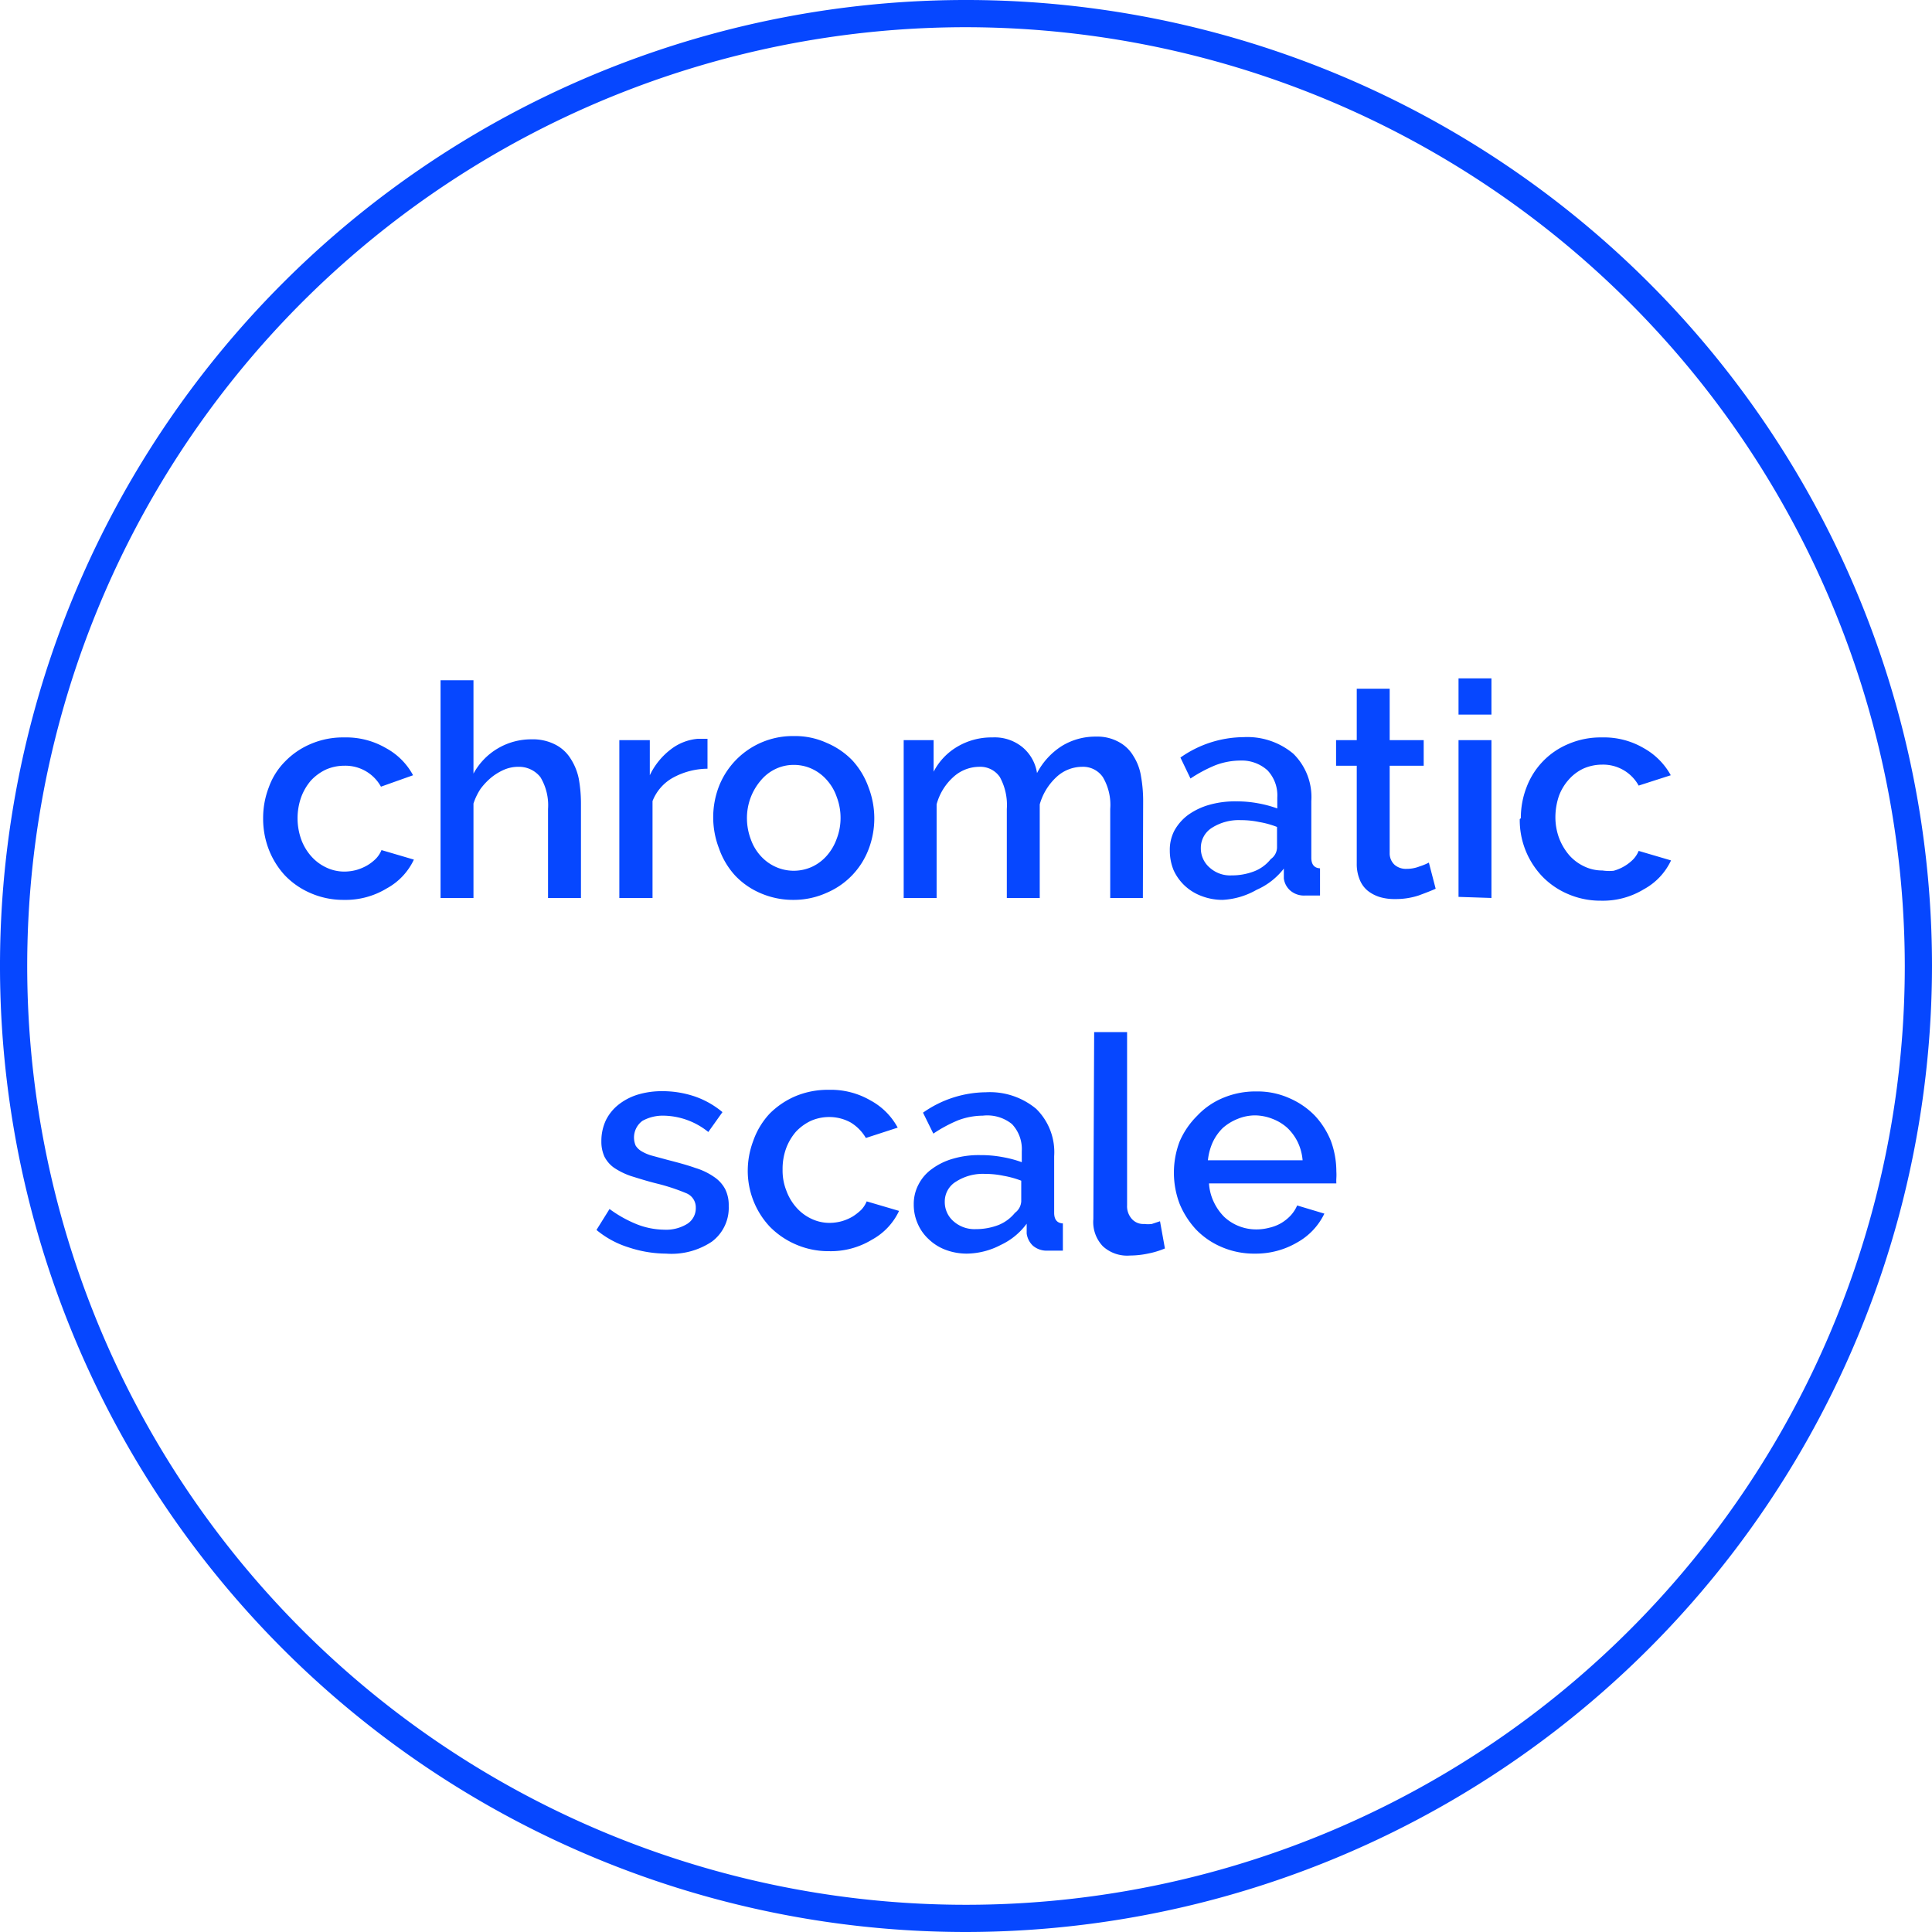 <svg xmlns="http://www.w3.org/2000/svg" viewBox="0 0 71 71"><defs><style>.cls-1{fill:#0647ff;}</style></defs><title>intrAsset 40</title><g id="Layer_2" data-name="Layer 2"><g id="selected"><path class="cls-1" d="M35.5,71A35.5,35.5,0,1,1,71,35.5,35.54,35.54,0,0,1,35.5,71Zm0-70A34.5,34.5,0,1,0,70,35.5,34.54,34.54,0,0,0,35.5,1Z"/><path class="cls-1" d="M9.67,30.07a3.12,3.12,0,0,1,.21-1.14,2.56,2.56,0,0,1,.6-.95,2.85,2.85,0,0,1,.94-.64,3,3,0,0,1,1.23-.24,2.9,2.9,0,0,1,1.53.39,2.46,2.46,0,0,1,1,1L14,28.91a1.49,1.49,0,0,0-1.34-.77,1.69,1.69,0,0,0-.68.14,1.81,1.81,0,0,0-.55.4,2,2,0,0,0-.36.61,2.32,2.32,0,0,0,0,1.56,1.93,1.93,0,0,0,.37.62,1.69,1.69,0,0,0,.55.41,1.53,1.53,0,0,0,.67.15,1.72,1.72,0,0,0,.44-.06,1.78,1.78,0,0,0,.4-.17,1.61,1.61,0,0,0,.32-.25,1,1,0,0,0,.2-.31l1.19.35a2.33,2.33,0,0,1-1,1.06,2.91,2.91,0,0,1-1.58.42,3,3,0,0,1-1.22-.25,2.87,2.87,0,0,1-.94-.65,3,3,0,0,1-.61-1A3.13,3.13,0,0,1,9.67,30.07Z"/><path class="cls-1" d="M21.35,33H20.14V29.73a2,2,0,0,0-.28-1.17,1,1,0,0,0-.81-.38,1.32,1.32,0,0,0-.51.1,2.08,2.08,0,0,0-.47.28,2.4,2.4,0,0,0-.41.43,2.24,2.24,0,0,0-.26.54V33H16.19v-8H17.4v3.43a2.41,2.41,0,0,1,2.13-1.26,1.8,1.8,0,0,1,.89.2,1.42,1.42,0,0,1,.55.51,2.13,2.13,0,0,1,.3.74,5.11,5.11,0,0,1,.08.9Z"/><path class="cls-1" d="M26,28.25a2.69,2.69,0,0,0-1.25.32,1.68,1.68,0,0,0-.77.87V33H22.76V27.2h1.12v1.29a2.6,2.6,0,0,1,.77-.95,1.88,1.88,0,0,1,1-.39H26Z"/><path class="cls-1" d="M29.17,33.07a3,3,0,0,1-1.23-.25,2.79,2.79,0,0,1-.93-.65,2.88,2.88,0,0,1-.59-1,3.17,3.17,0,0,1,0-2.27,2.91,2.91,0,0,1,2.75-1.85,2.79,2.79,0,0,1,1.21.25,2.85,2.85,0,0,1,.94.64,2.89,2.89,0,0,1,.6,1,3.17,3.17,0,0,1,0,2.27,2.83,2.83,0,0,1-1.54,1.6A2.94,2.94,0,0,1,29.17,33.07Zm-1.72-3a2.19,2.19,0,0,0,.14.77,1.79,1.79,0,0,0,.36.61,1.65,1.65,0,0,0,.54.4,1.62,1.62,0,0,0,1.36,0,1.65,1.65,0,0,0,.54-.41,1.91,1.91,0,0,0,.36-.62,2.11,2.11,0,0,0,.14-.77,2.14,2.14,0,0,0-.14-.76,1.81,1.81,0,0,0-.36-.62,1.65,1.65,0,0,0-.54-.41,1.57,1.57,0,0,0-.68-.15,1.53,1.53,0,0,0-.67.15,1.58,1.58,0,0,0-.54.42,2.13,2.13,0,0,0-.37.62A2.15,2.15,0,0,0,27.45,30.1Z"/><path class="cls-1" d="M42,33H40.8V29.73a2,2,0,0,0-.27-1.17.88.88,0,0,0-.77-.38,1.39,1.39,0,0,0-.94.38,2.17,2.17,0,0,0-.61,1V33H37V29.73a2.13,2.13,0,0,0-.26-1.18.87.87,0,0,0-.76-.37,1.42,1.42,0,0,0-.95.38,2.07,2.07,0,0,0-.61,1V33H33.21V27.2h1.1v1.16a2.28,2.28,0,0,1,.89-.93,2.45,2.45,0,0,1,1.27-.33,1.61,1.61,0,0,1,1.13.38,1.54,1.54,0,0,1,.51.93,2.61,2.61,0,0,1,.92-1,2.36,2.36,0,0,1,1.25-.34,1.63,1.63,0,0,1,.84.2,1.37,1.37,0,0,1,.53.51,1.93,1.93,0,0,1,.28.74,5.11,5.11,0,0,1,.08.9Z"/><path class="cls-1" d="M44.93,33.07a2.15,2.15,0,0,1-.77-.14,1.85,1.85,0,0,1-.62-.38,1.81,1.81,0,0,1-.41-.57,1.89,1.89,0,0,1-.14-.72,1.52,1.52,0,0,1,.17-.74,1.81,1.81,0,0,1,.5-.57,2.5,2.5,0,0,1,.77-.37,3.44,3.44,0,0,1,1-.13,4.25,4.25,0,0,1,.8.07,4.3,4.3,0,0,1,.71.19v-.4a1.34,1.34,0,0,0-.36-1,1.41,1.41,0,0,0-1-.36,2.62,2.62,0,0,0-.91.17,5.17,5.17,0,0,0-.92.49l-.37-.77a4.07,4.07,0,0,1,2.31-.75,2.63,2.63,0,0,1,1.84.61,2.23,2.23,0,0,1,.66,1.74v2.08c0,.25.11.38.32.39v1l-.3,0h-.25a.77.77,0,0,1-.54-.18.71.71,0,0,1-.24-.45l0-.36a2.56,2.56,0,0,1-1,.78A2.79,2.79,0,0,1,44.93,33.07Zm.33-.9a2.27,2.27,0,0,0,.83-.15,1.43,1.43,0,0,0,.61-.45.53.53,0,0,0,.23-.42v-.76a3.26,3.26,0,0,0-.65-.18,3.21,3.21,0,0,0-.68-.07,1.84,1.84,0,0,0-1.06.28.87.87,0,0,0-.41.74.93.93,0,0,0,.32.72A1.12,1.12,0,0,0,45.26,32.17Z"/><path class="cls-1" d="M52.76,32.66c-.15.07-.36.15-.63.25a2.73,2.73,0,0,1-.87.13,1.9,1.9,0,0,1-.54-.07,1.37,1.37,0,0,1-.45-.23,1,1,0,0,1-.3-.41,1.5,1.5,0,0,1-.11-.6V28.14H49.1V27.2h.76V25.31h1.21V27.2h1.25v.94H51.07v3.21a.57.57,0,0,0,.19.44.64.64,0,0,0,.43.14,1.28,1.28,0,0,0,.48-.09,2.08,2.08,0,0,0,.34-.14Z"/><path class="cls-1" d="M53.6,26.26V24.93h1.21v1.33Zm0,6.7V27.2h1.21V33Z"/><path class="cls-1" d="M55.89,30.07a3.12,3.12,0,0,1,.21-1.14,2.78,2.78,0,0,1,1.54-1.59,3,3,0,0,1,1.23-.24,2.88,2.88,0,0,1,1.53.39,2.55,2.55,0,0,1,1,1l-1.18.38a1.49,1.49,0,0,0-1.34-.77,1.72,1.72,0,0,0-.68.14,1.65,1.65,0,0,0-.54.4,1.88,1.88,0,0,0-.37.61,2.45,2.45,0,0,0-.13.78,2.21,2.21,0,0,0,.14.78,2.13,2.13,0,0,0,.37.62,1.69,1.69,0,0,0,.55.41,1.53,1.53,0,0,0,.67.15A1.67,1.67,0,0,0,59.3,32a1.61,1.61,0,0,0,.72-.42,1,1,0,0,0,.2-.31l1.19.35a2.33,2.33,0,0,1-1,1.06,2.89,2.89,0,0,1-1.58.42,3,3,0,0,1-1.22-.25,2.87,2.87,0,0,1-.94-.65,3,3,0,0,1-.82-2.1Z"/><path class="cls-1" d="M24.48,46.07a4.44,4.44,0,0,1-1.38-.23,3.44,3.44,0,0,1-1.18-.64l.48-.77a4.56,4.56,0,0,0,1,.56,2.82,2.82,0,0,0,1,.2,1.48,1.48,0,0,0,.85-.21.68.68,0,0,0,.32-.6.56.56,0,0,0-.35-.53,7.42,7.42,0,0,0-1.1-.36c-.36-.09-.67-.19-.93-.27a2.64,2.64,0,0,1-.63-.31,1.13,1.13,0,0,1-.35-.41,1.33,1.33,0,0,1-.11-.56,1.79,1.79,0,0,1,.17-.78,1.68,1.68,0,0,1,.48-.58,2.16,2.16,0,0,1,.71-.36,3.07,3.07,0,0,1,.88-.12,3.7,3.7,0,0,1,1.21.2,3.21,3.21,0,0,1,1,.57l-.52.73A2.68,2.68,0,0,0,24.38,41a1.54,1.54,0,0,0-.77.19.76.76,0,0,0-.25.91.64.64,0,0,0,.22.21,1.55,1.55,0,0,0,.38.16l.59.16c.39.1.72.19,1,.29a2.46,2.46,0,0,1,.69.33,1.24,1.24,0,0,1,.41.45,1.32,1.32,0,0,1,.13.62,1.55,1.55,0,0,1-.62,1.31A2.67,2.67,0,0,1,24.48,46.07Z"/><path class="cls-1" d="M27.48,43.07a3.11,3.11,0,0,1,.2-1.14,2.84,2.84,0,0,1,.6-1,3,3,0,0,1,.94-.64,3.08,3.08,0,0,1,1.24-.24,2.9,2.9,0,0,1,1.53.39,2.46,2.46,0,0,1,1,1l-1.17.38a1.61,1.61,0,0,0-.56-.57,1.63,1.63,0,0,0-.79-.2,1.67,1.67,0,0,0-.67.14,1.81,1.81,0,0,0-.55.4,2,2,0,0,0-.36.61,2.2,2.2,0,0,0-.13.78,2,2,0,0,0,.14.78,1.93,1.93,0,0,0,.37.62,1.69,1.69,0,0,0,.55.41,1.53,1.53,0,0,0,.67.15,1.72,1.72,0,0,0,.44-.06,1.78,1.78,0,0,0,.4-.17,2,2,0,0,0,.32-.25,1,1,0,0,0,.2-.31l1.19.35a2.33,2.33,0,0,1-1,1.06,2.91,2.91,0,0,1-1.58.42,3,3,0,0,1-1.22-.25,3,3,0,0,1-.95-.65,3,3,0,0,1-.81-2.1Z"/><path class="cls-1" d="M35.53,46.07a2.21,2.21,0,0,1-.78-.14,1.8,1.8,0,0,1-.61-.38,1.66,1.66,0,0,1-.41-.57,1.72,1.72,0,0,1-.15-.72,1.53,1.53,0,0,1,.18-.74,1.59,1.59,0,0,1,.5-.57,2.4,2.4,0,0,1,.77-.37,3.32,3.32,0,0,1,1-.13,4.25,4.25,0,0,1,.8.07,4.17,4.17,0,0,1,.72.19v-.4a1.34,1.34,0,0,0-.36-1A1.44,1.44,0,0,0,36.12,41a2.62,2.62,0,0,0-.91.17,5.11,5.11,0,0,0-.91.49l-.38-.77a4.07,4.07,0,0,1,2.31-.75,2.66,2.66,0,0,1,1.85.61,2.23,2.23,0,0,1,.66,1.74v2.08c0,.25.11.38.32.39v1l-.3,0h-.25a.78.78,0,0,1-.55-.18.75.75,0,0,1-.23-.45l0-.36a2.48,2.48,0,0,1-.95.78A2.75,2.75,0,0,1,35.53,46.07Zm.33-.9a2.31,2.31,0,0,0,.83-.15,1.5,1.5,0,0,0,.61-.45.56.56,0,0,0,.23-.42v-.76a3.46,3.46,0,0,0-.65-.18,3.27,3.27,0,0,0-.68-.07,1.82,1.82,0,0,0-1.06.28.85.85,0,0,0-.42.74.93.93,0,0,0,.32.72A1.16,1.16,0,0,0,35.86,45.17Z"/><path class="cls-1" d="M40.21,37.93h1.21v6.36a.7.7,0,0,0,.17.5.56.56,0,0,0,.46.19,1.11,1.11,0,0,0,.28,0l.3-.1.18,1a3.13,3.13,0,0,1-.63.19,3.21,3.21,0,0,1-.65.07,1.32,1.32,0,0,1-1-.34,1.29,1.29,0,0,1-.35-1Z"/><path class="cls-1" d="M46.12,46.07a3,3,0,0,1-1.22-.24,2.85,2.85,0,0,1-.94-.64,3.15,3.15,0,0,1-.61-.95,3.23,3.23,0,0,1,0-2.29A3,3,0,0,1,44,41a2.73,2.73,0,0,1,.94-.65,3.07,3.07,0,0,1,1.23-.24,2.86,2.86,0,0,1,1.22.25,2.91,2.91,0,0,1,.93.64,3,3,0,0,1,.59.93,3.26,3.26,0,0,1,.2,1.12,2,2,0,0,1,0,.25,1.76,1.76,0,0,0,0,.19H44.43a1.85,1.85,0,0,0,.18.69,1.94,1.94,0,0,0,.38.54,1.7,1.7,0,0,0,.54.34,1.73,1.73,0,0,0,.64.12,1.84,1.84,0,0,0,.47-.06,1.55,1.55,0,0,0,.44-.17,1.6,1.6,0,0,0,.35-.28,1.31,1.31,0,0,0,.24-.37l1,.3a2.4,2.4,0,0,1-1,1.06A3,3,0,0,1,46.12,46.07Zm1.75-3.43a1.9,1.9,0,0,0-.18-.67,1.84,1.84,0,0,0-.38-.52,1.74,1.74,0,0,0-.54-.33,1.79,1.79,0,0,0-.65-.13,1.7,1.7,0,0,0-.64.13,1.87,1.87,0,0,0-.54.33,1.81,1.81,0,0,0-.37.52,2.14,2.14,0,0,0-.18.67Z"/></g></g></svg>